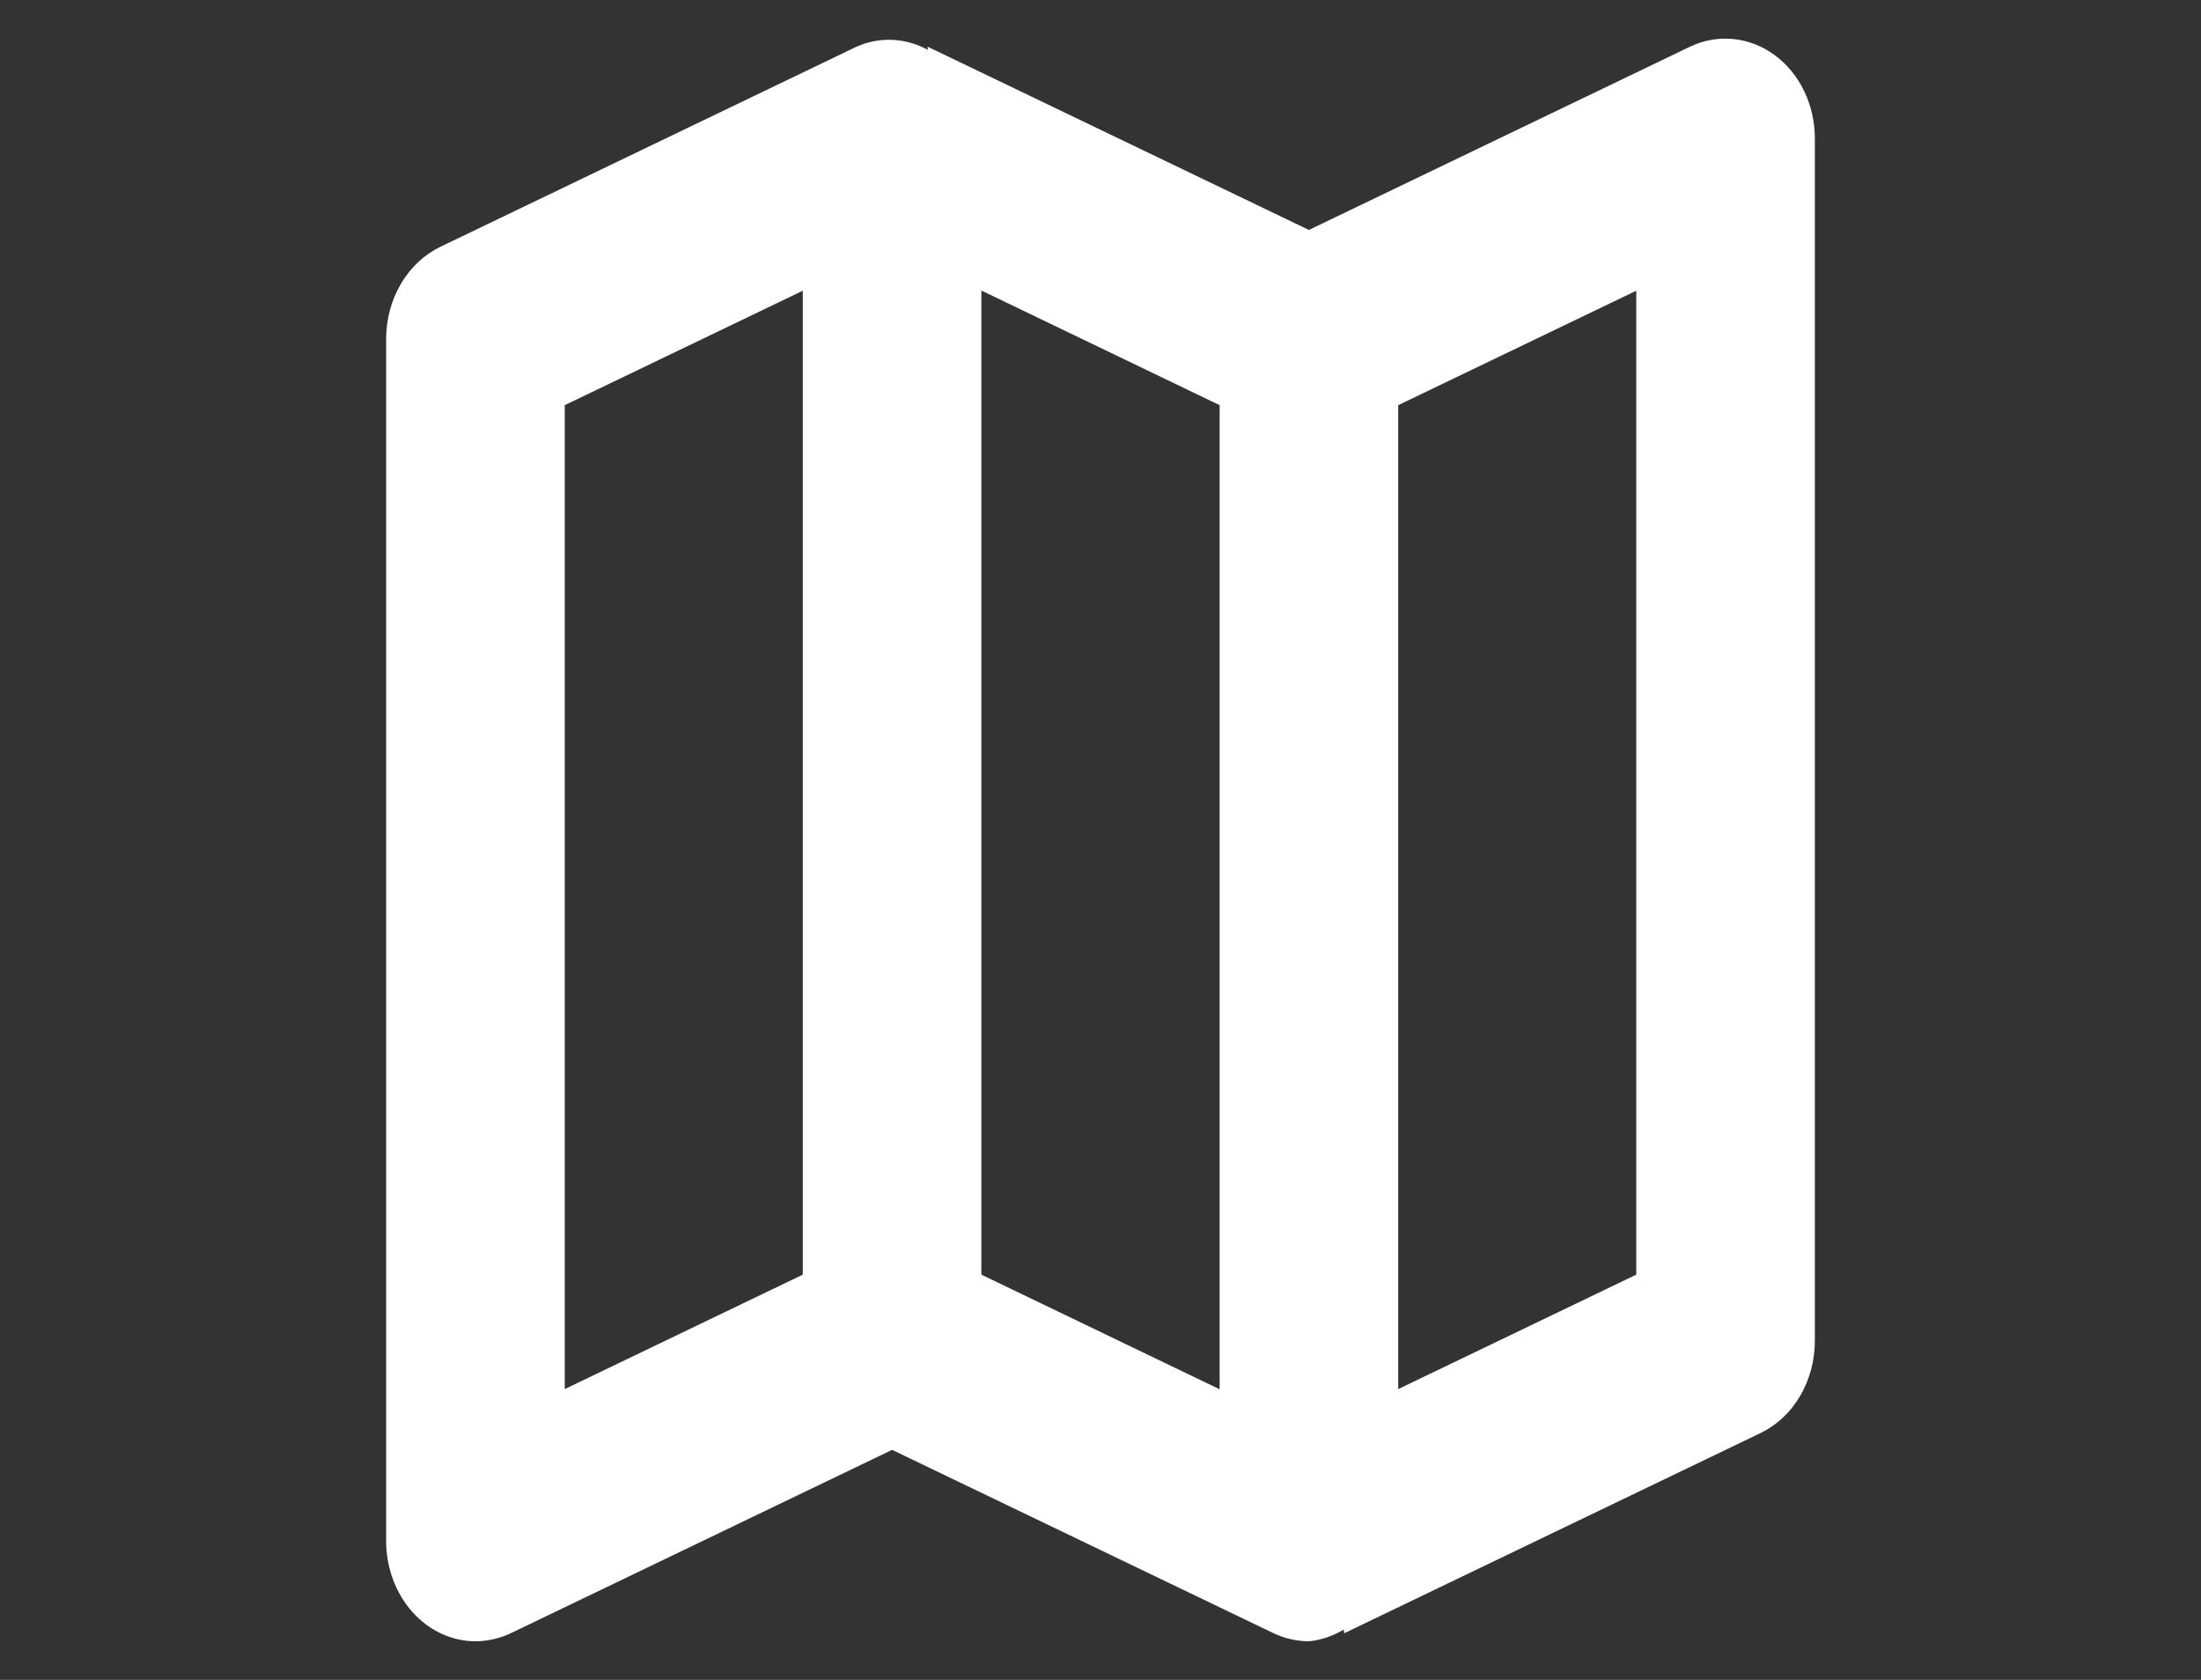 <svg width="114" height="87" viewBox="0 0 114 87" fill="none" xmlns="http://www.w3.org/2000/svg">
<rect x="0" y="0" width="114" height="87" fill="#333333" stroke="none"/>
<path d="M91.922 2.856C91.282 2.386 90.548 2.099 89.786 2.022C89.023 1.944 88.256 2.077 87.55 2.41L67.794 11.909L48.03 2.41C48.061 2.429 48.041 2.552 48.065 2.587C47.495 2.273 46.873 2.096 46.239 2.065C45.605 2.035 44.972 2.152 44.381 2.41L22.8 12.786C21.969 13.188 21.261 13.854 20.763 14.702C20.265 15.55 20 16.543 20 17.558V79.812C20.002 81.188 20.49 82.506 21.357 83.478C22.224 84.451 23.399 84.998 24.625 85C25.252 84.997 25.872 84.856 26.45 84.585L46.206 75.086L65.97 84.585C66.548 84.856 67.168 84.997 67.795 85C68.427 84.938 69.042 84.73 69.599 84.39C69.603 84.431 69.62 84.585 69.62 84.585L91.2 74.209C92.031 73.807 92.74 73.141 93.237 72.293C93.735 71.445 94 70.452 94 69.437V7.183C94.001 6.325 93.812 5.48 93.45 4.725C93.087 3.969 92.562 3.327 91.922 2.856ZM29.25 20.983L41.58 15.056V66.012L29.25 71.939V20.983ZM50.83 15.046L63.17 20.983V71.949L50.83 66.012V15.046ZM84.75 66.012L72.42 71.939V20.983L84.75 15.056V66.012Z" fill="white"/>
</svg>
